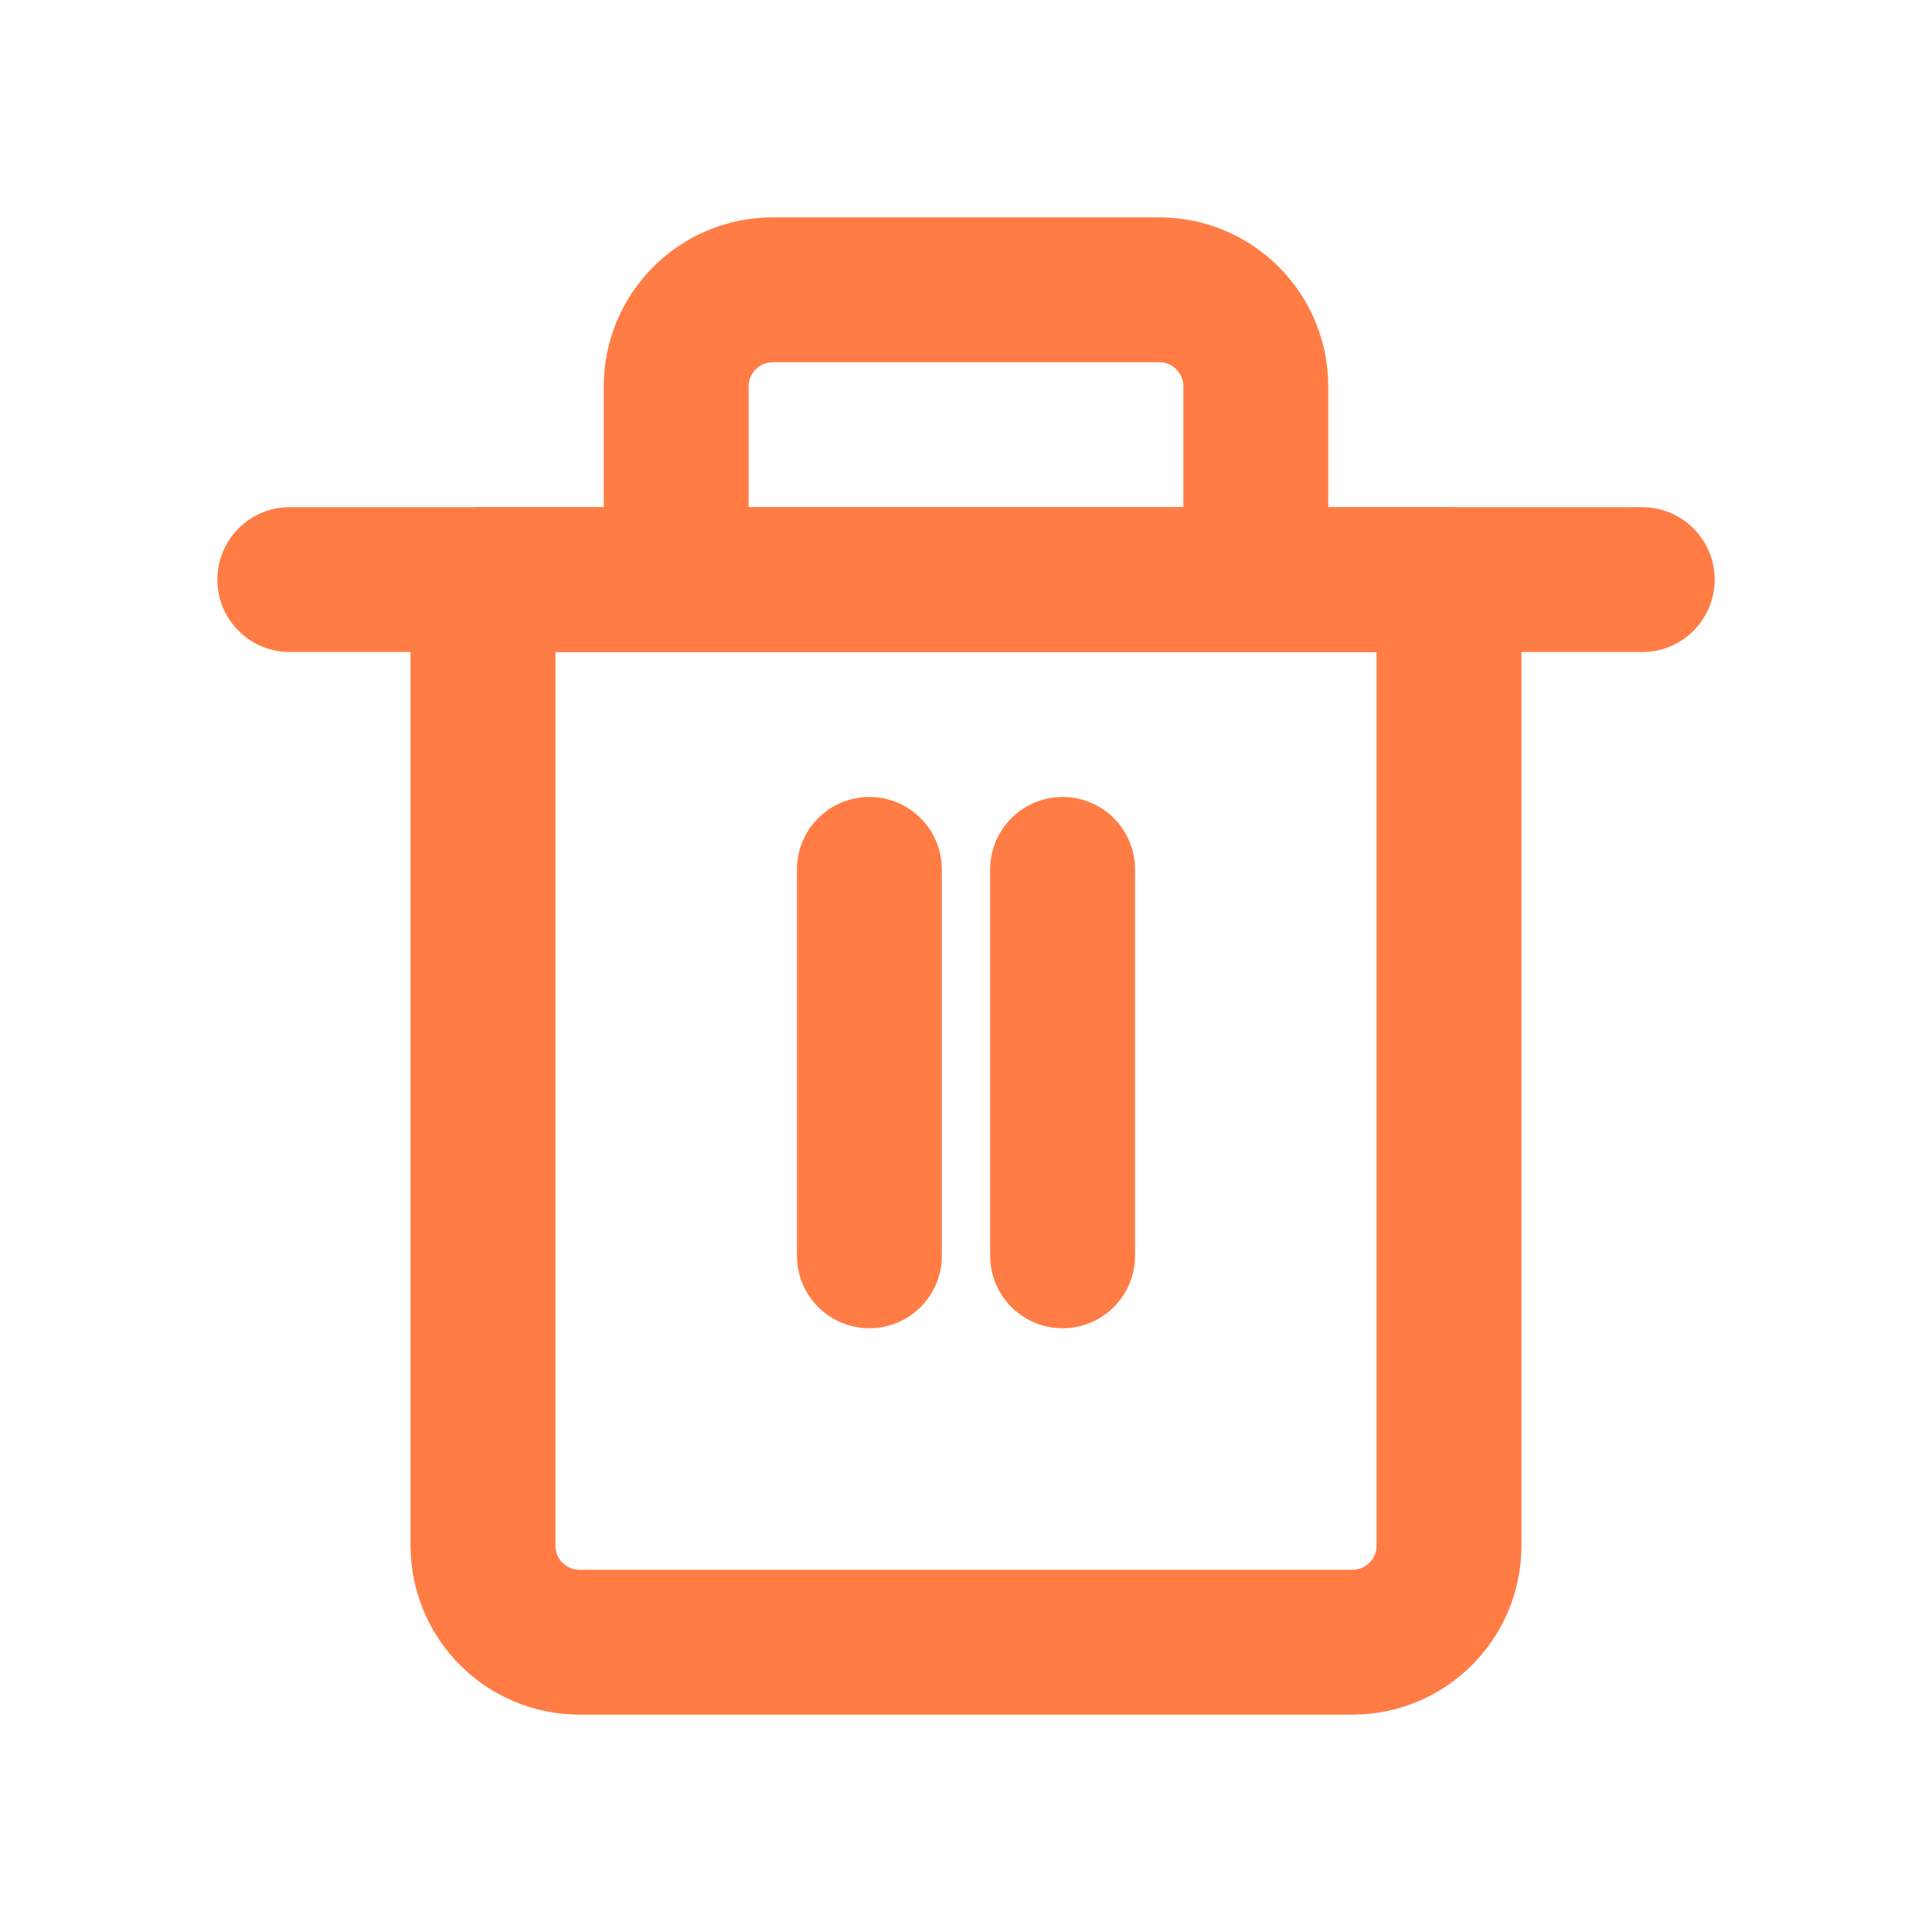 <?xml version="1.0" encoding="UTF-8"?>
<svg width="20" height="20" viewBox="0 0 20 20" fill="none" xmlns="http://www.w3.org/2000/svg">
  <path d="M3 6H17" stroke="#FF7D45" stroke-width="1.5" stroke-linecap="round" stroke-linejoin="round"/>
  <path d="M7 6V4C7 3.448 7.448 3 8 3H12C12.552 3 13 3.448 13 4V6M15 6V16C15 16.552 14.552 17 14 17H6C5.448 17 5 16.552 5 16V6H15Z" stroke="#FF7D45" stroke-width="1.5" stroke-linecap="round" stroke-linejoin="round"/>
  <path d="M9 9V13" stroke="#FF7D45" stroke-width="1.5" stroke-linecap="round" stroke-linejoin="round"/>
  <path d="M11 9V13" stroke="#FF7D45" stroke-width="1.5" stroke-linecap="round" stroke-linejoin="round"/>
</svg> 